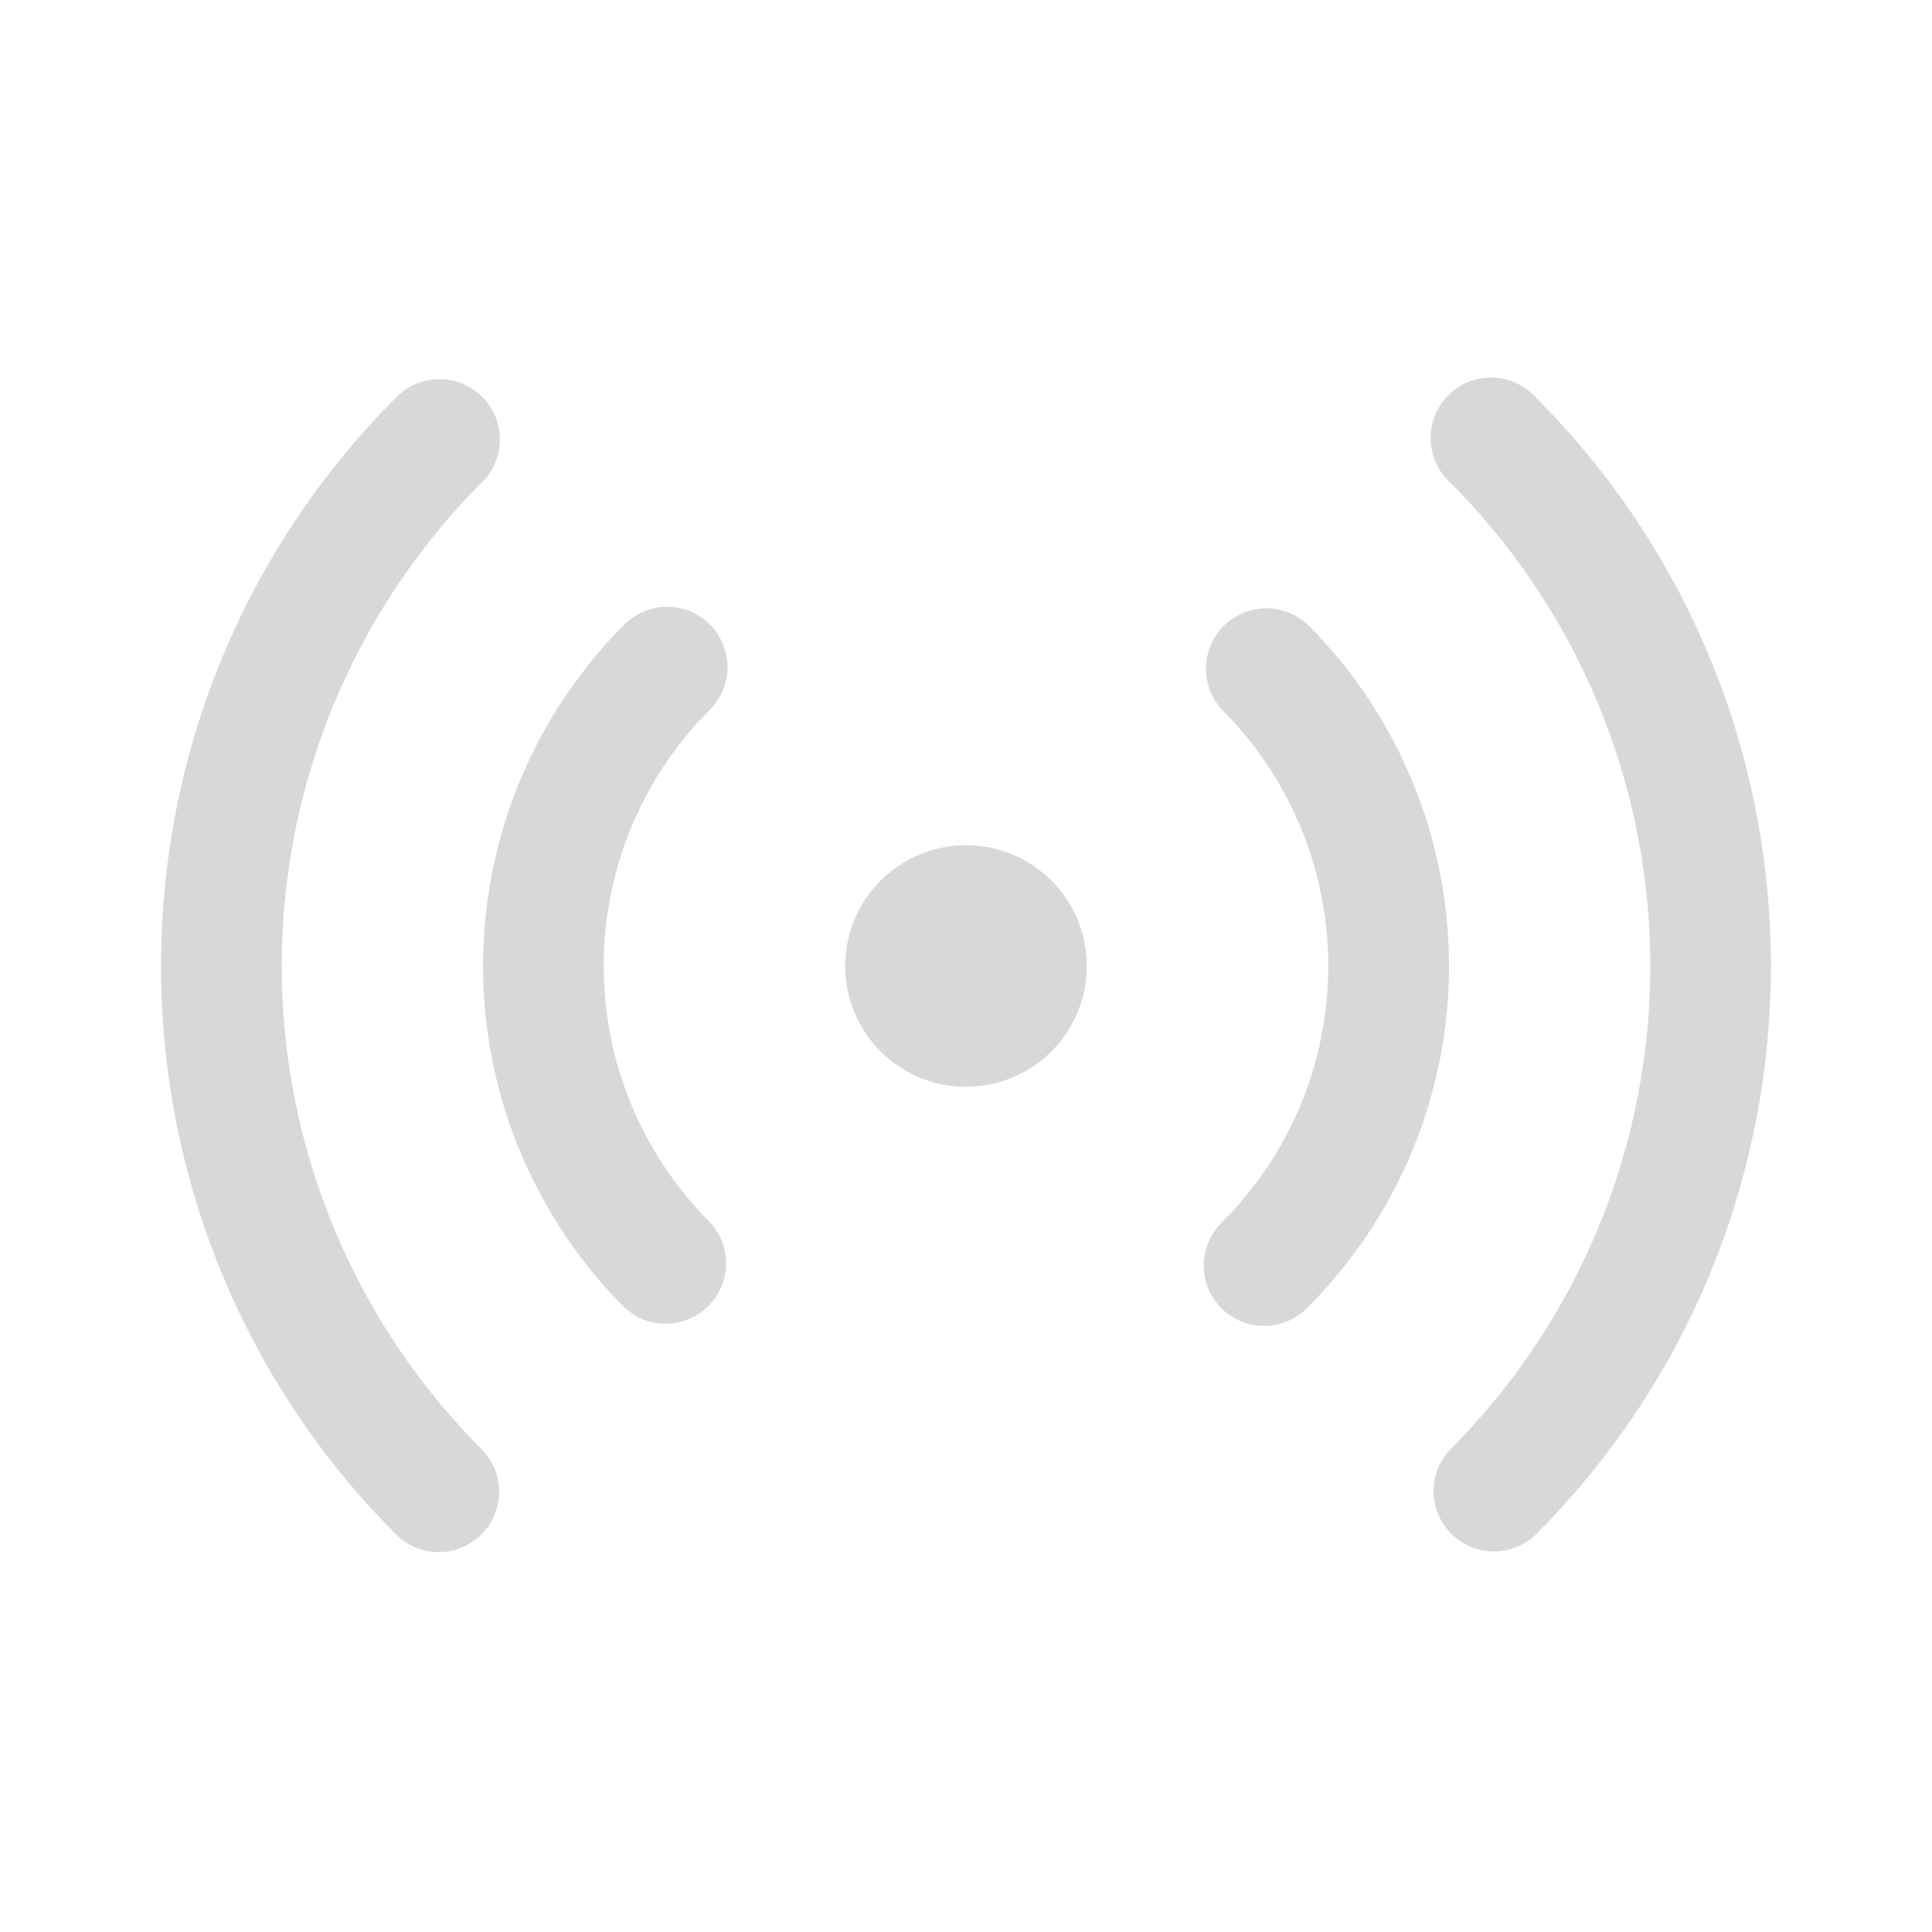<svg xmlns="http://www.w3.org/2000/svg" width="24" height="24" viewBox="0 0 24 24"><path fill="#d7d8d9" d="M5.99 4.929a.75.75 0 0 1 0 1.06a8.5 8.5 0 0 0 0 12.021a.75.75 0 0 1-1.061 1.06c-3.905-3.905-3.905-10.236 0-14.141a.75.75 0 0 1 1.06 0m13.081 0c3.905 3.905 3.905 10.237 0 14.142a.75.75 0 0 1-1.06-1.06a8.5 8.5 0 0 0 0-12.022a.75.75 0 1 1 1.06-1.06M8.818 7.757a.75.75 0 0 1 0 1.06a4.5 4.5 0 0 0 0 6.365a.75.75 0 0 1-1.06 1.06a6 6 0 0 1 0-8.485a.75.75 0 0 1 1.06 0m7.425 0a6 6 0 0 1 0 8.485a.75.75 0 1 1-1.061-1.06a4.5 4.5 0 0 0 0-6.364a.75.75 0 0 1 1.06-1.06M12 10.5a1.5 1.5 0 1 1 0 3a1.5 1.5 0 0 1 0-3"/></svg>